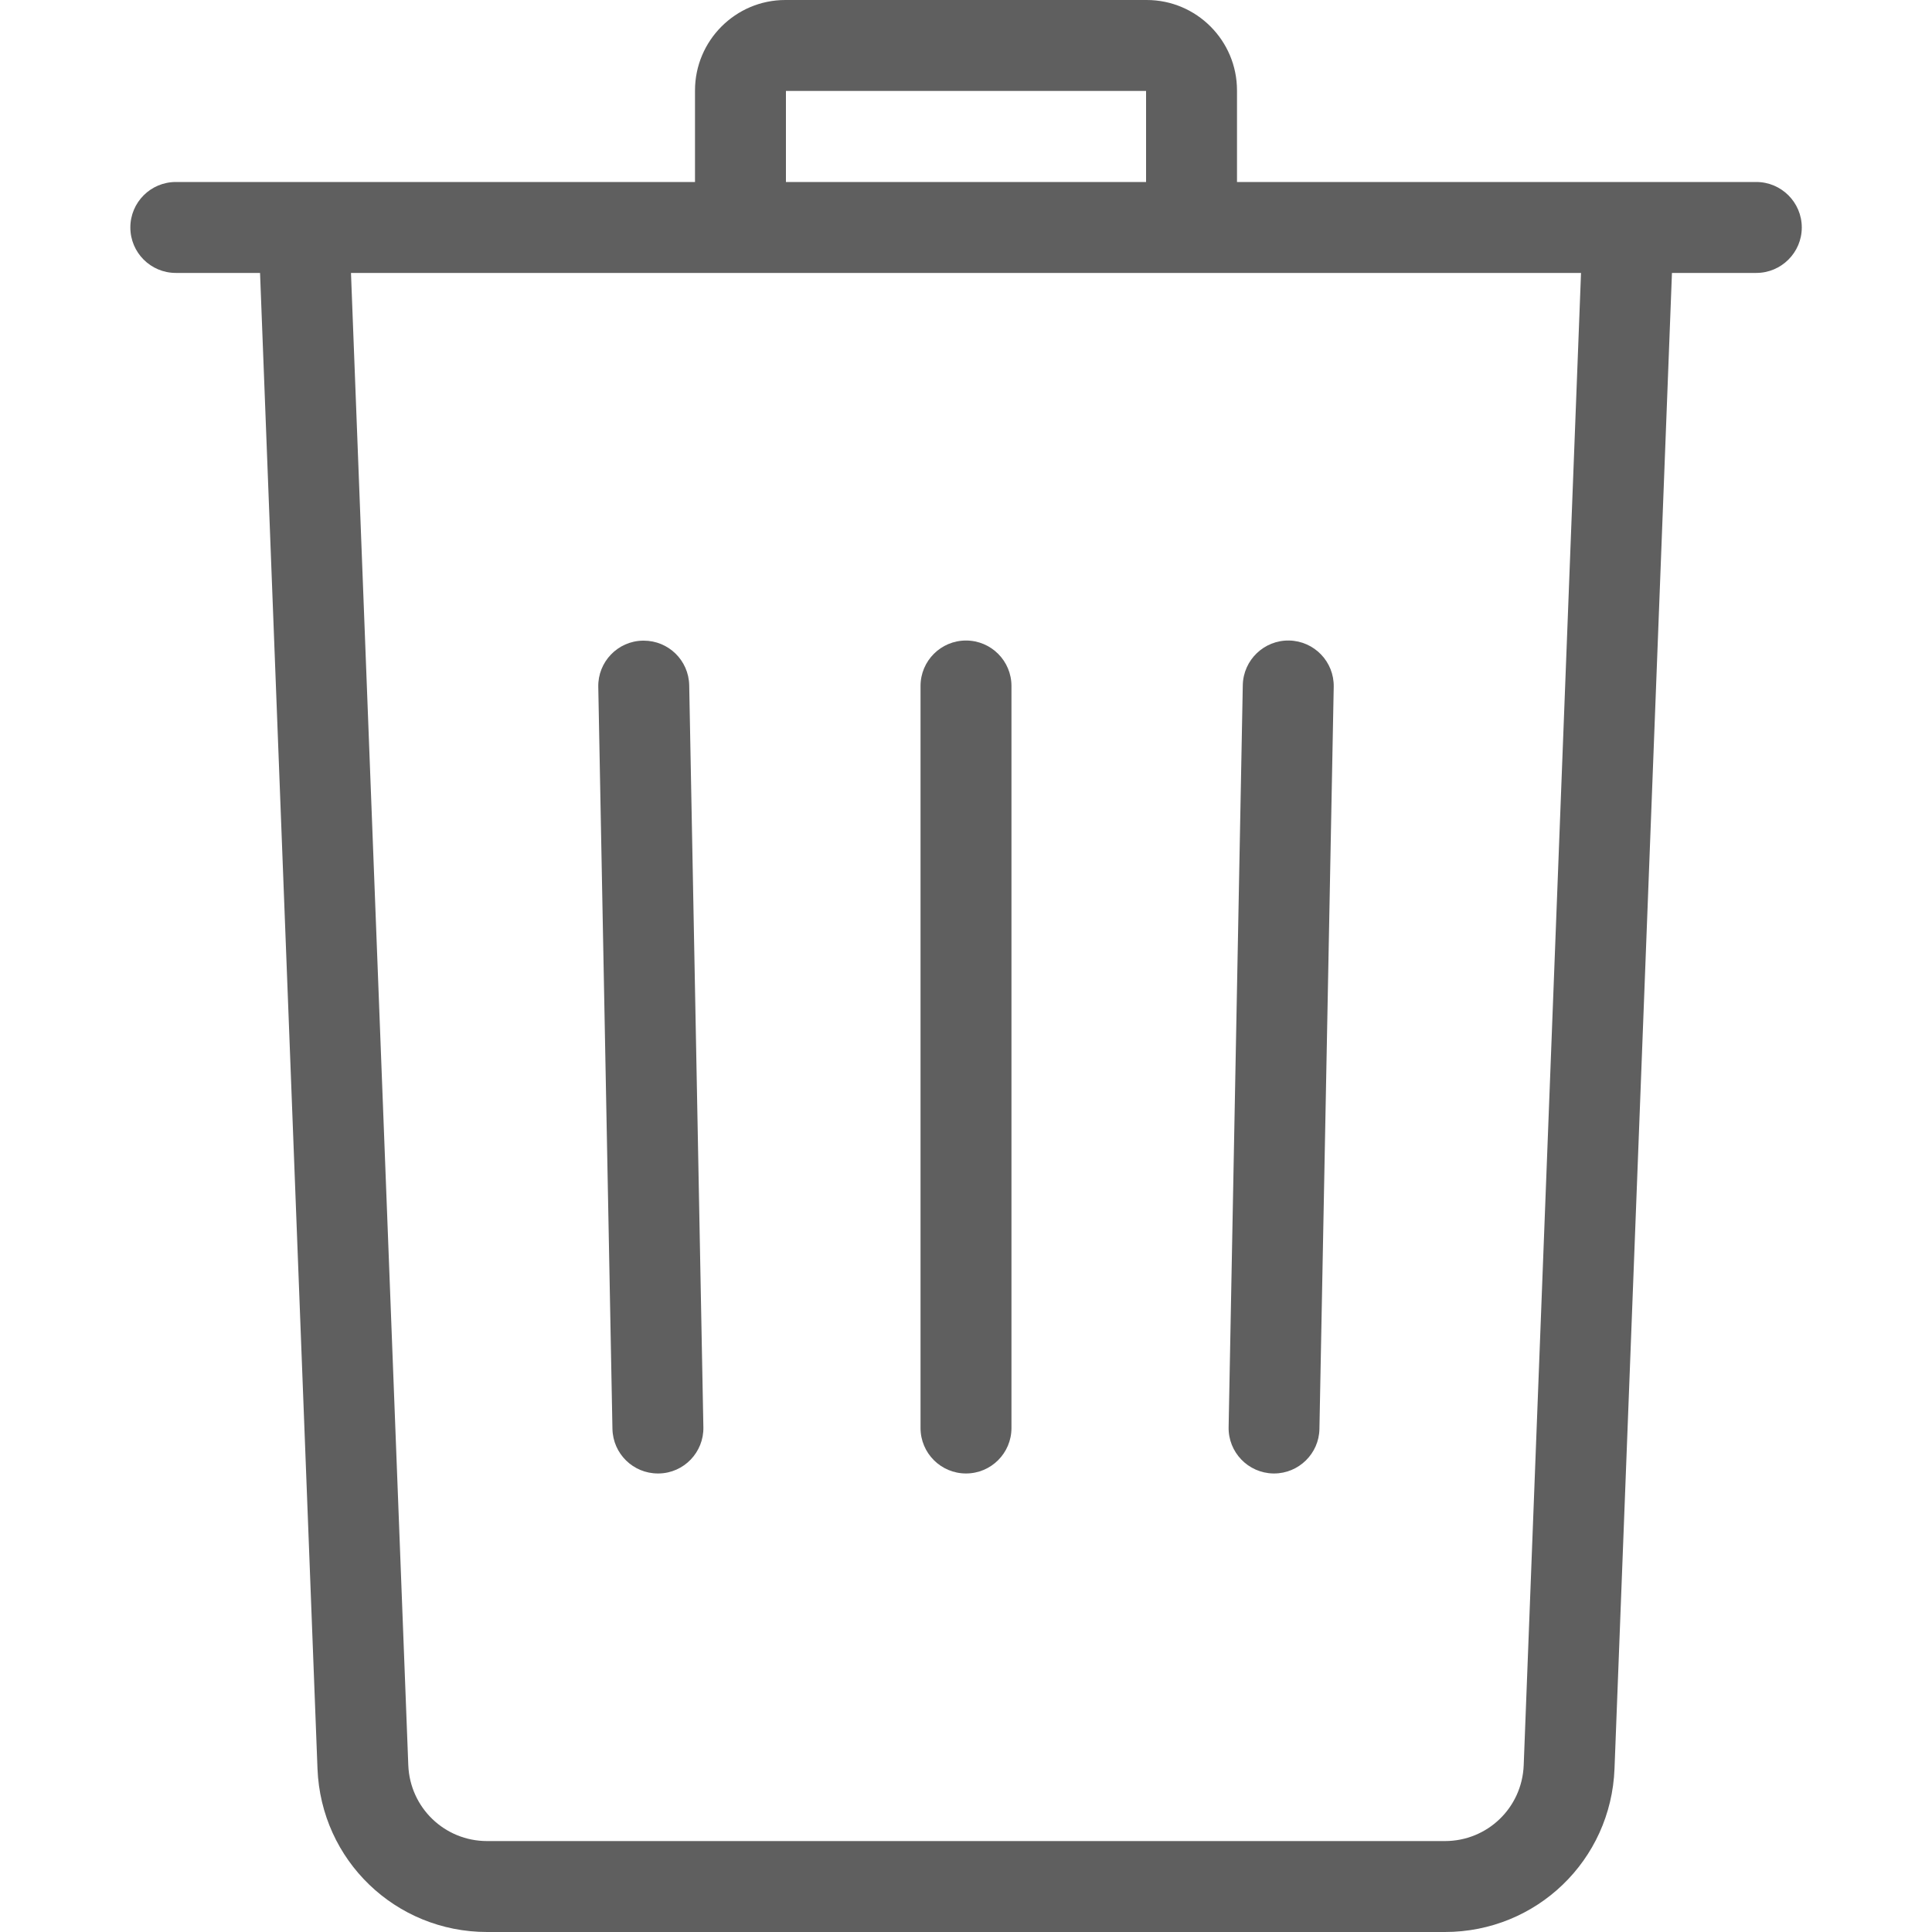 <svg width="15" height="15" viewBox="0 0 15 15" fill="none" xmlns="http://www.w3.org/2000/svg">
<path d="M13.636 1.413H9.604V0.702C9.604 0.315 9.29 0 8.903 0H6.097C5.711 0 5.396 0.315 5.396 0.702V1.413H1.365C1.17 1.413 1.012 1.571 1.012 1.766C1.012 1.961 1.17 2.119 1.365 2.119H2.019L2.465 13.732C2.492 14.443 3.071 15 3.782 15H11.218C11.929 15 12.508 14.443 12.535 13.732L12.981 2.119H13.636C13.83 2.119 13.989 1.961 13.989 1.766C13.989 1.571 13.83 1.413 13.636 1.413ZM6.102 0.706H8.898V1.413H6.102V0.706ZM11.83 13.705C11.817 14.036 11.548 14.294 11.218 14.294H3.782C3.452 14.294 3.183 14.035 3.17 13.705L2.725 2.119H12.275L11.83 13.705Z" fill="#5F5F5F"/>
<path d="M5.351 5.32C5.347 5.127 5.19 4.974 4.998 4.974C4.995 4.974 4.993 4.974 4.991 4.974C4.796 4.977 4.641 5.139 4.645 5.333L4.755 11.094C4.759 11.287 4.916 11.44 5.108 11.44C5.111 11.44 5.113 11.44 5.115 11.44C5.31 11.437 5.465 11.275 5.461 11.081L5.351 5.32Z" fill="#5F5F5F"/>
<path d="M7.5 4.973C7.305 4.973 7.147 5.131 7.147 5.326V11.087C7.147 11.282 7.305 11.44 7.5 11.44C7.695 11.44 7.853 11.282 7.853 11.087V5.326C7.853 5.131 7.695 4.973 7.5 4.973Z" fill="#5F5F5F"/>
<path d="M10.009 4.973C9.815 4.969 9.653 5.124 9.649 5.319L9.539 11.08C9.535 11.275 9.69 11.436 9.885 11.44C9.887 11.44 9.889 11.44 9.892 11.44C10.083 11.44 10.241 11.286 10.244 11.094L10.355 5.333C10.359 5.138 10.204 4.977 10.009 4.973Z" fill="#5F5F5F"/>
</svg>
